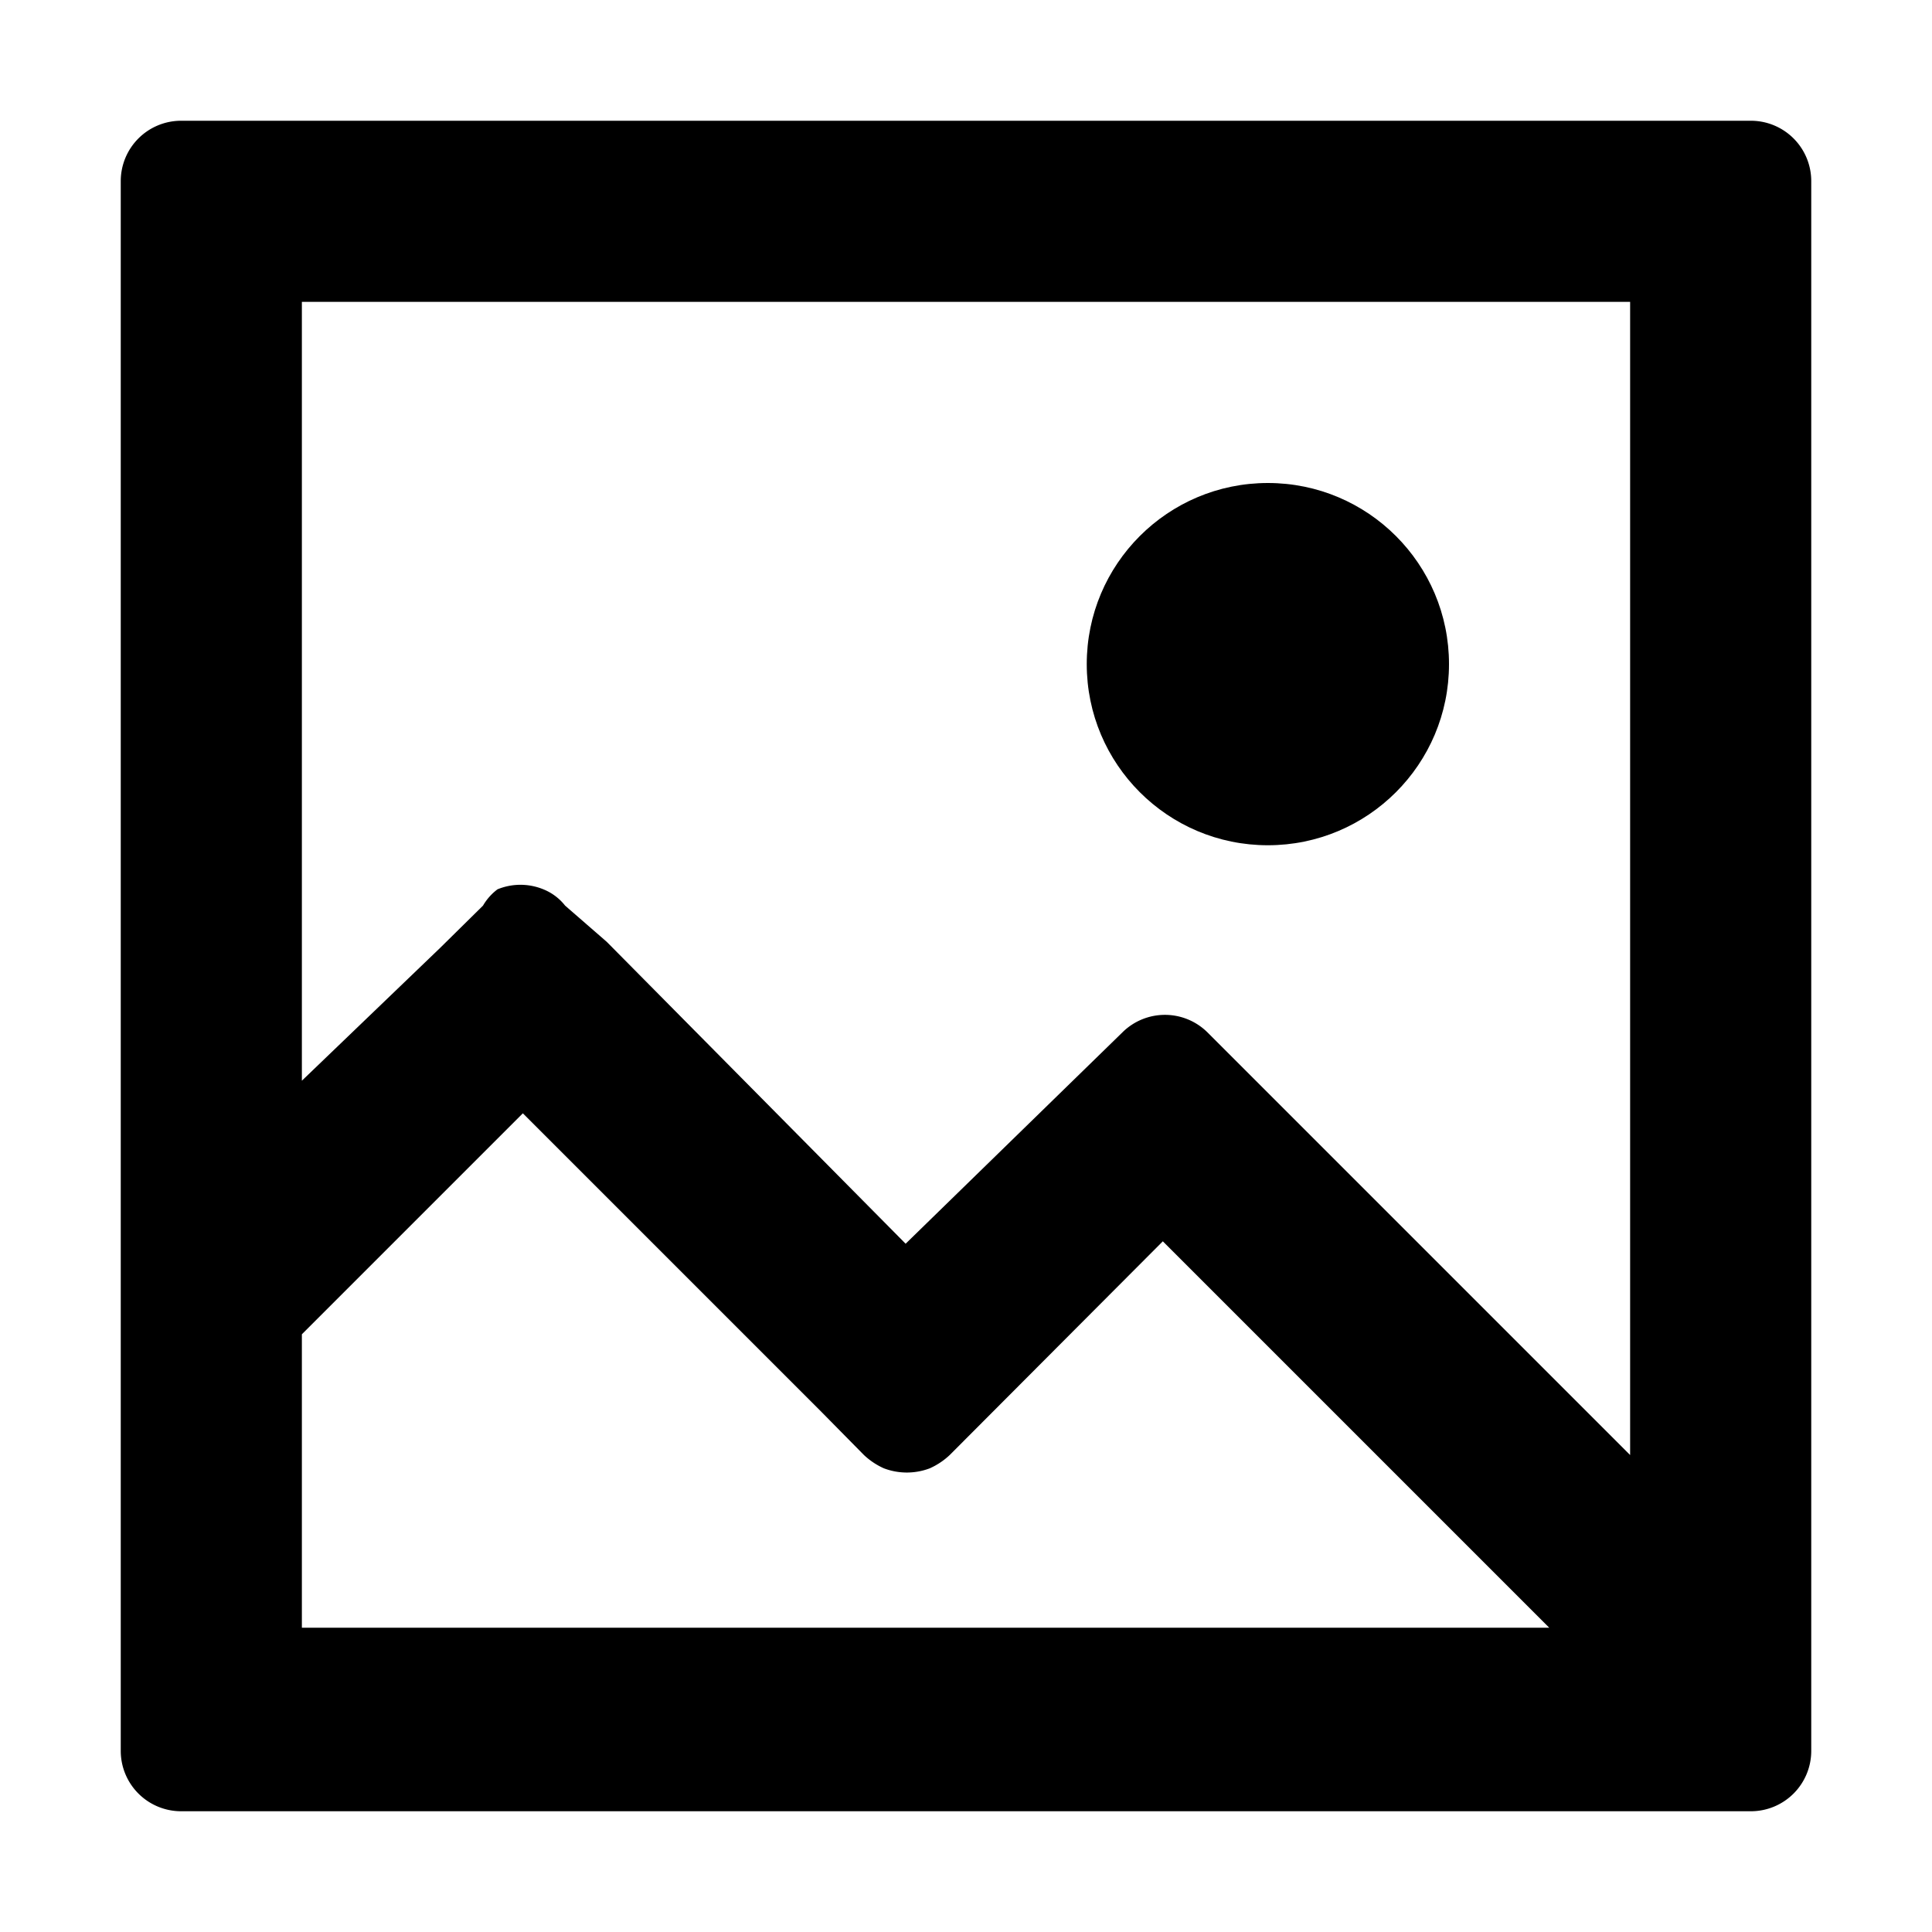 <svg xmlns="http://www.w3.org/2000/svg" viewBox="0 0 32 32" width="32" height="32">
	<circle cx="21" cy="11" r="3"/>
	<path d="M29 2H3a1 1 0 00-1 1v26a1 1 0 001 1h26a1 1 0 001-1V3a1 1 0 00-1-1zm-2 22.1l-7-7a1 1 0 00-1.41 0L15 20.6l-4.95-5-.69-.6a.87.87 0 00-.36-.27 1 1 0 00-.76 0A.91.91 0 008 15l-.71.7L5 17.9V5h22zm-22-2l3.66-3.66 4.95 4.95.7.71a1.19 1.19 0 00.33.22 1.07 1.07 0 00.76 0 1.19 1.19 0 00.33-.22l3.53-3.54 6.4 6.4H5z"/>
</svg>